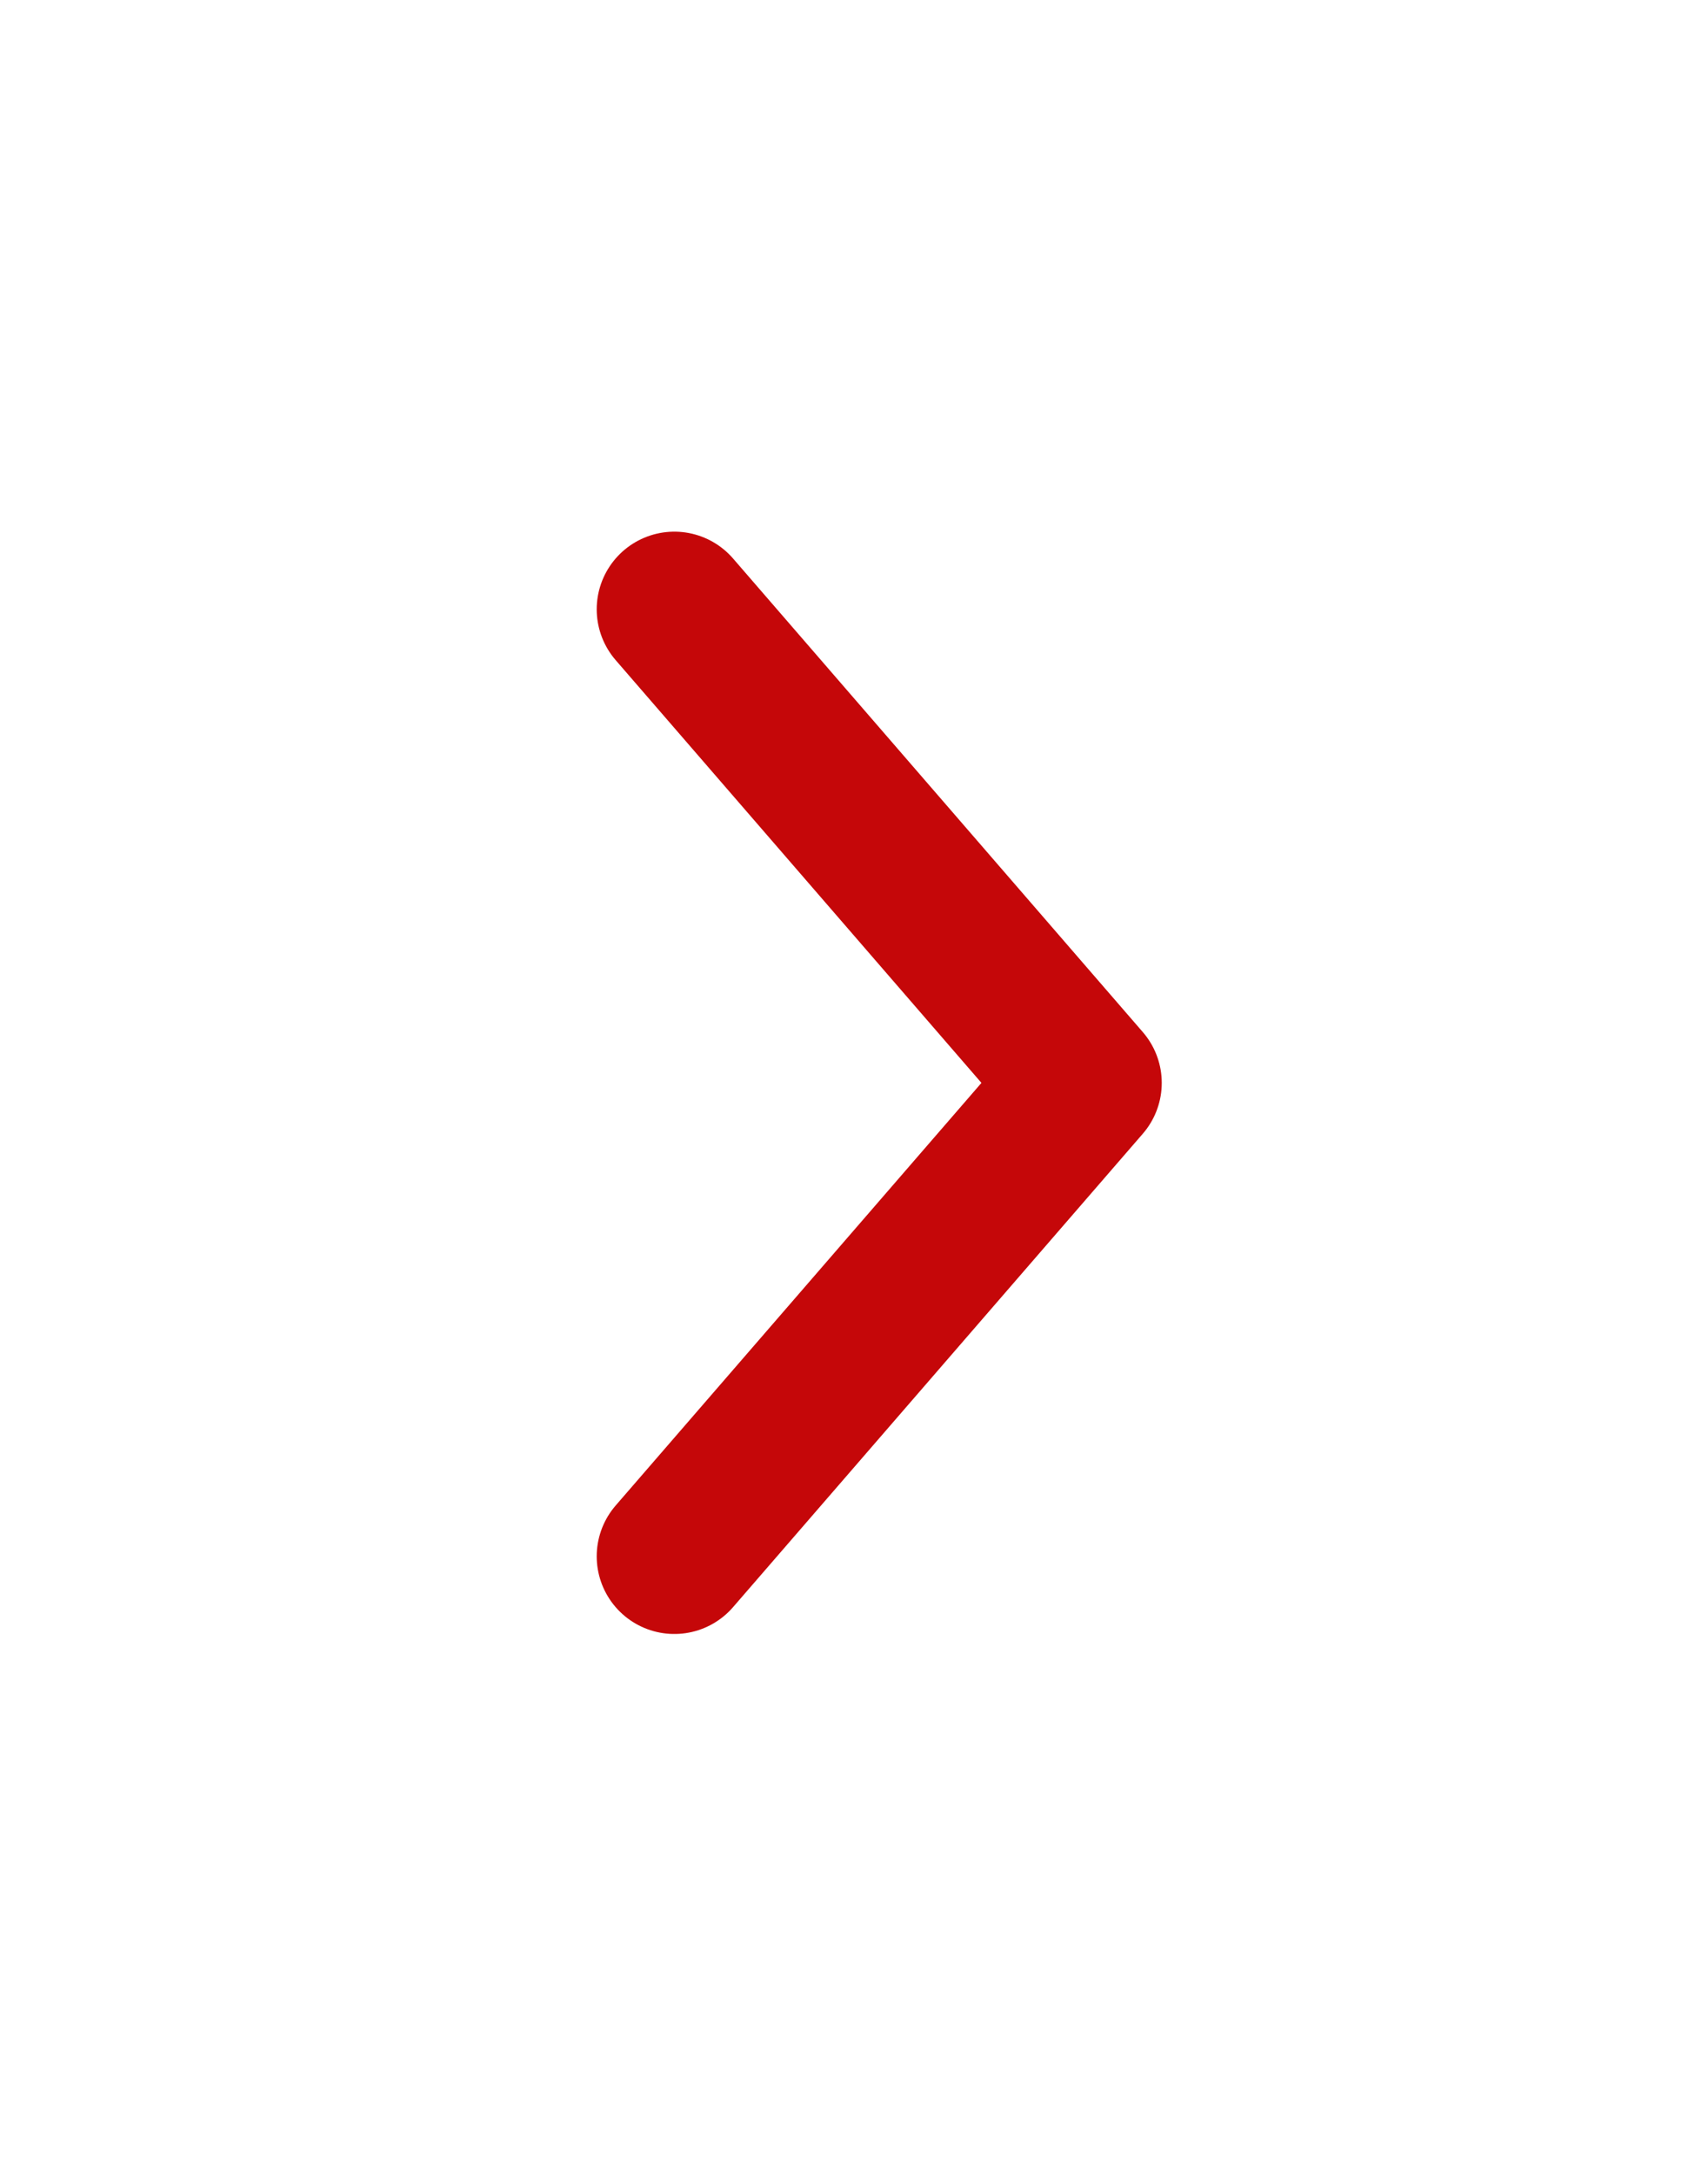 <svg width="11" height="14" viewBox="0 0 11 14" fill="none" xmlns="http://www.w3.org/2000/svg">
<path d="M4.343 10.023L6.982 6.974L4.343 3.924" stroke="#C50709" stroke-linecap="round" stroke-linejoin="round"/>
</svg>
